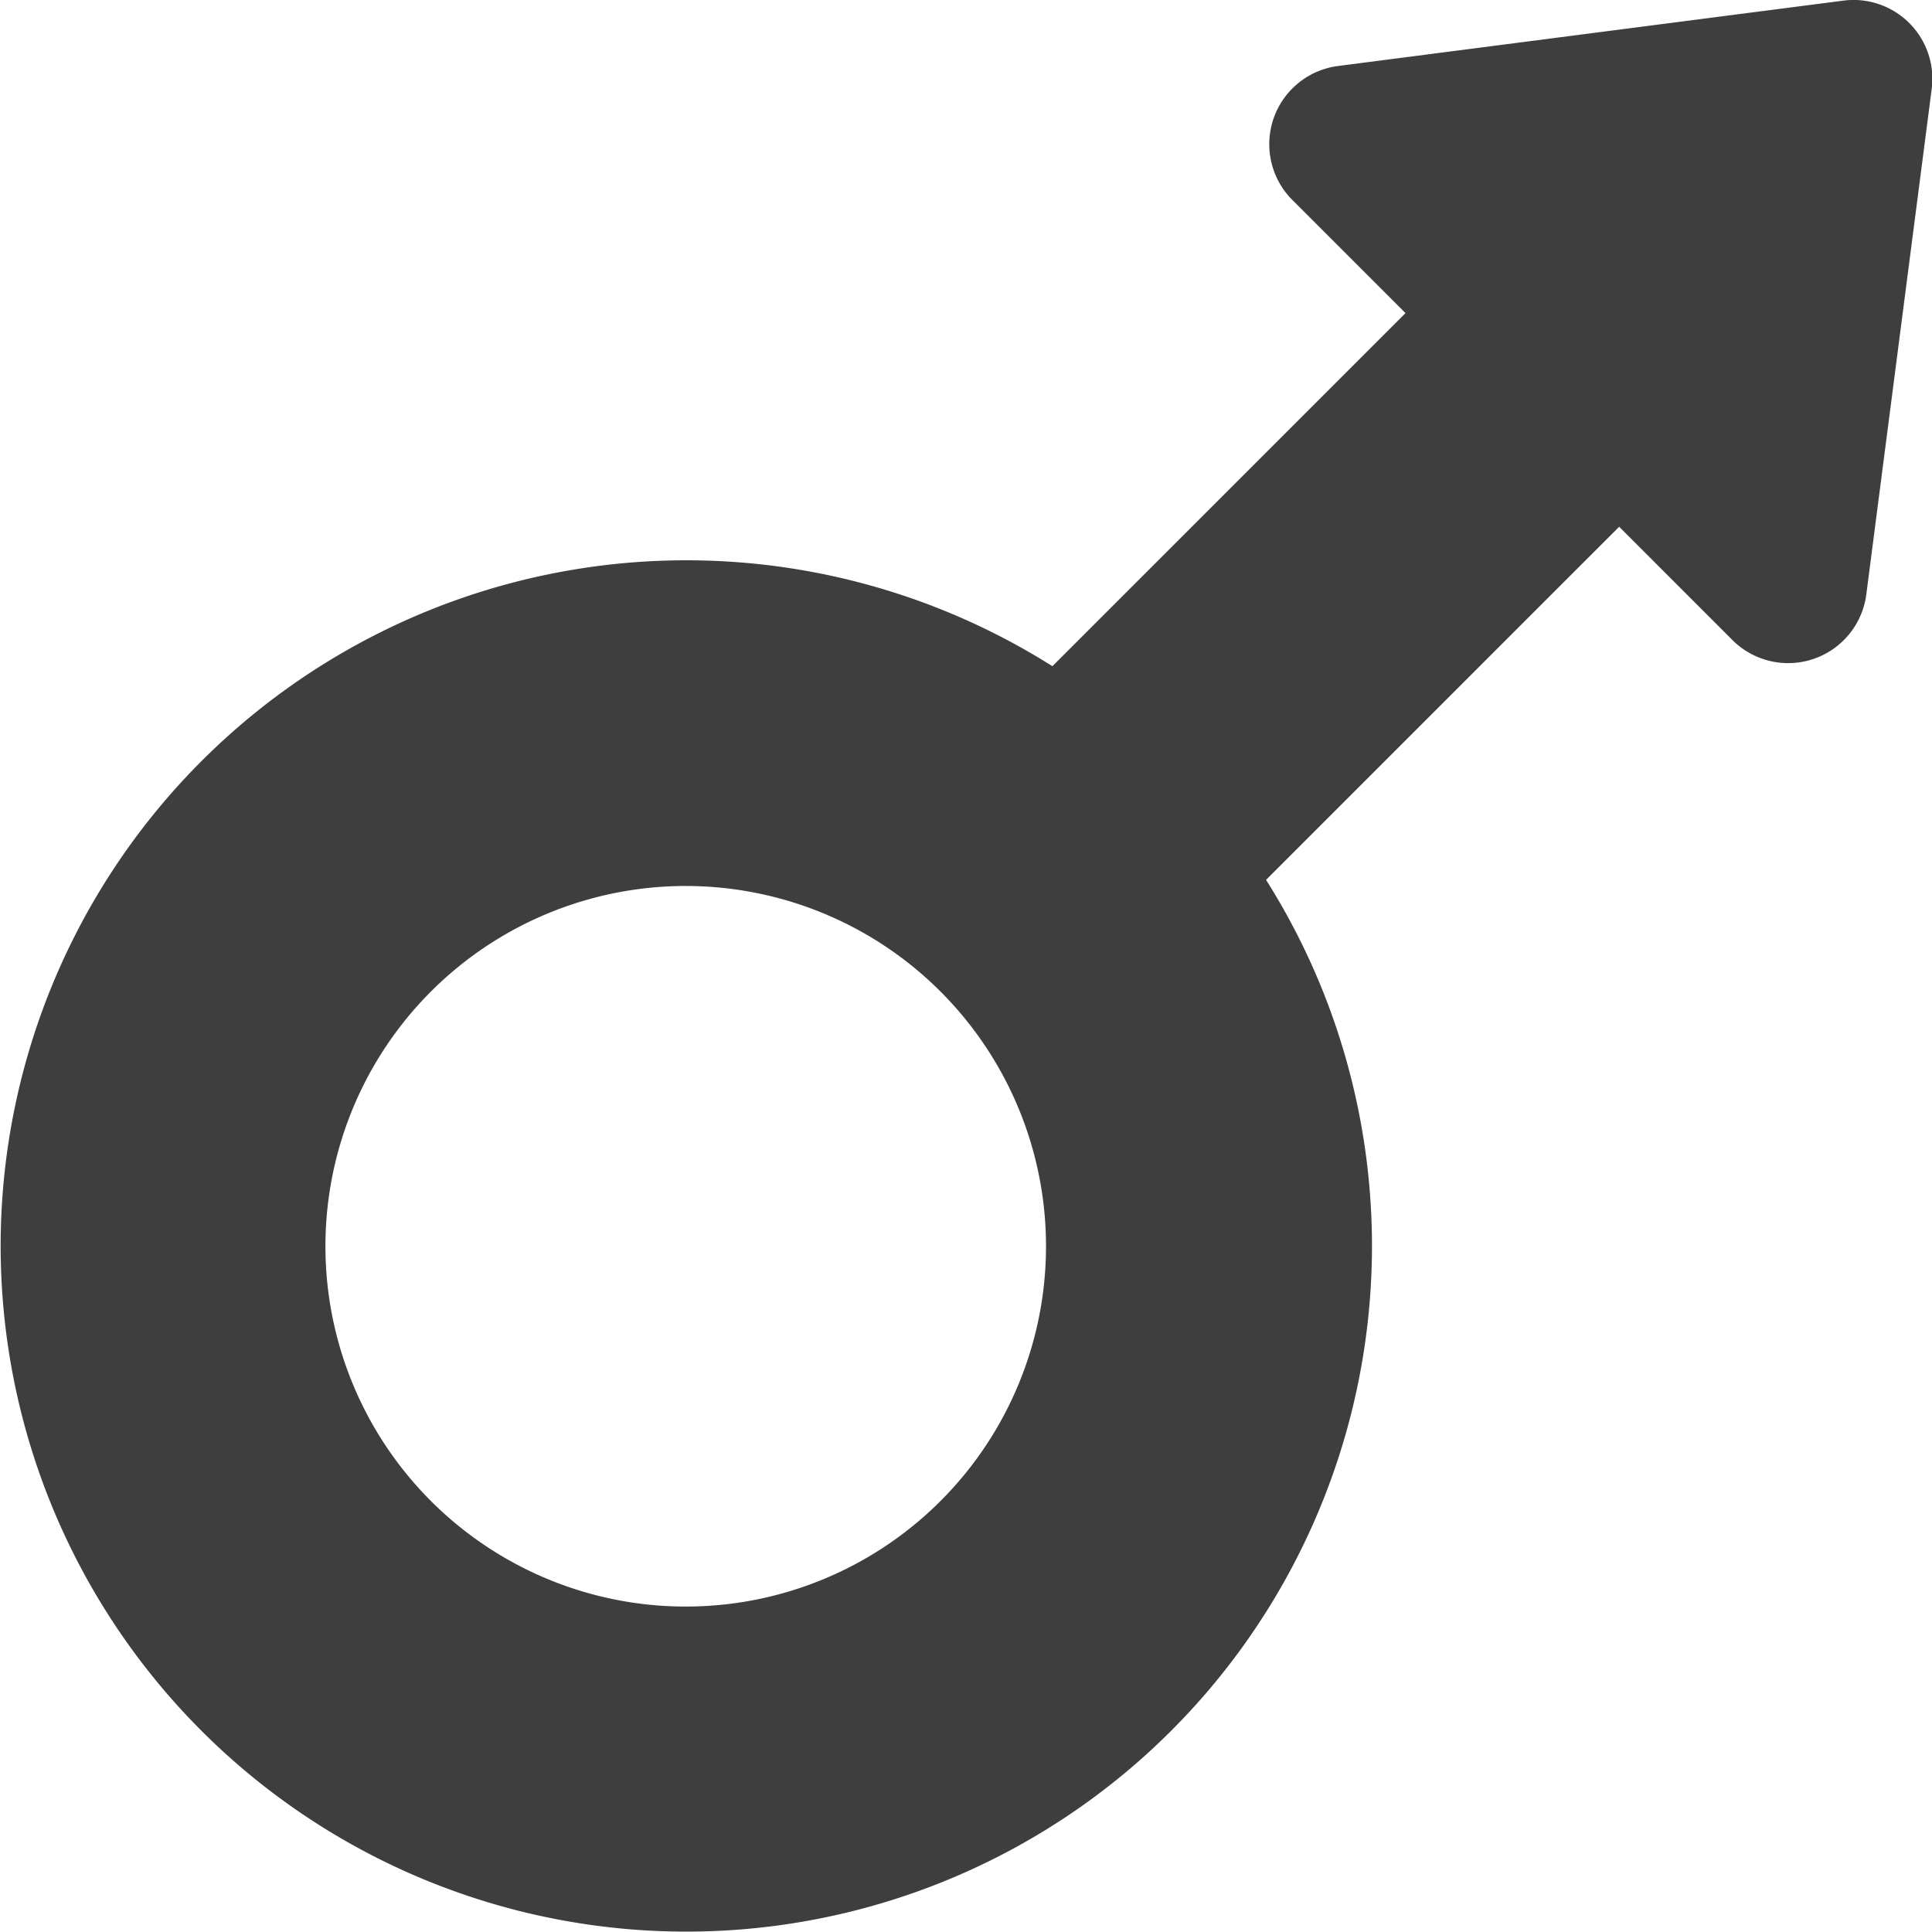 <svg data-name="Camada 1" xmlns="http://www.w3.org/2000/svg" viewBox="0 0 290 290">
  <path d="M276.65.1l-75.84 9.81A11.84 11.84 0 0 0 193.97 30l17 17-53 53a102.92 102.92 0 1 0 32.07 32.07l53-53 17 17a11.83 11.83 0 0 0 20.1-6.85l9.81-75.83A11.83 11.83 0 0 0 276.65.1zM141.17 225.31a54.08 54.08 0 1 1 0-76.48 54.08 54.08 0 0 1 0 76.48zm0 0" fill="#3f3e3e"/>
</svg>